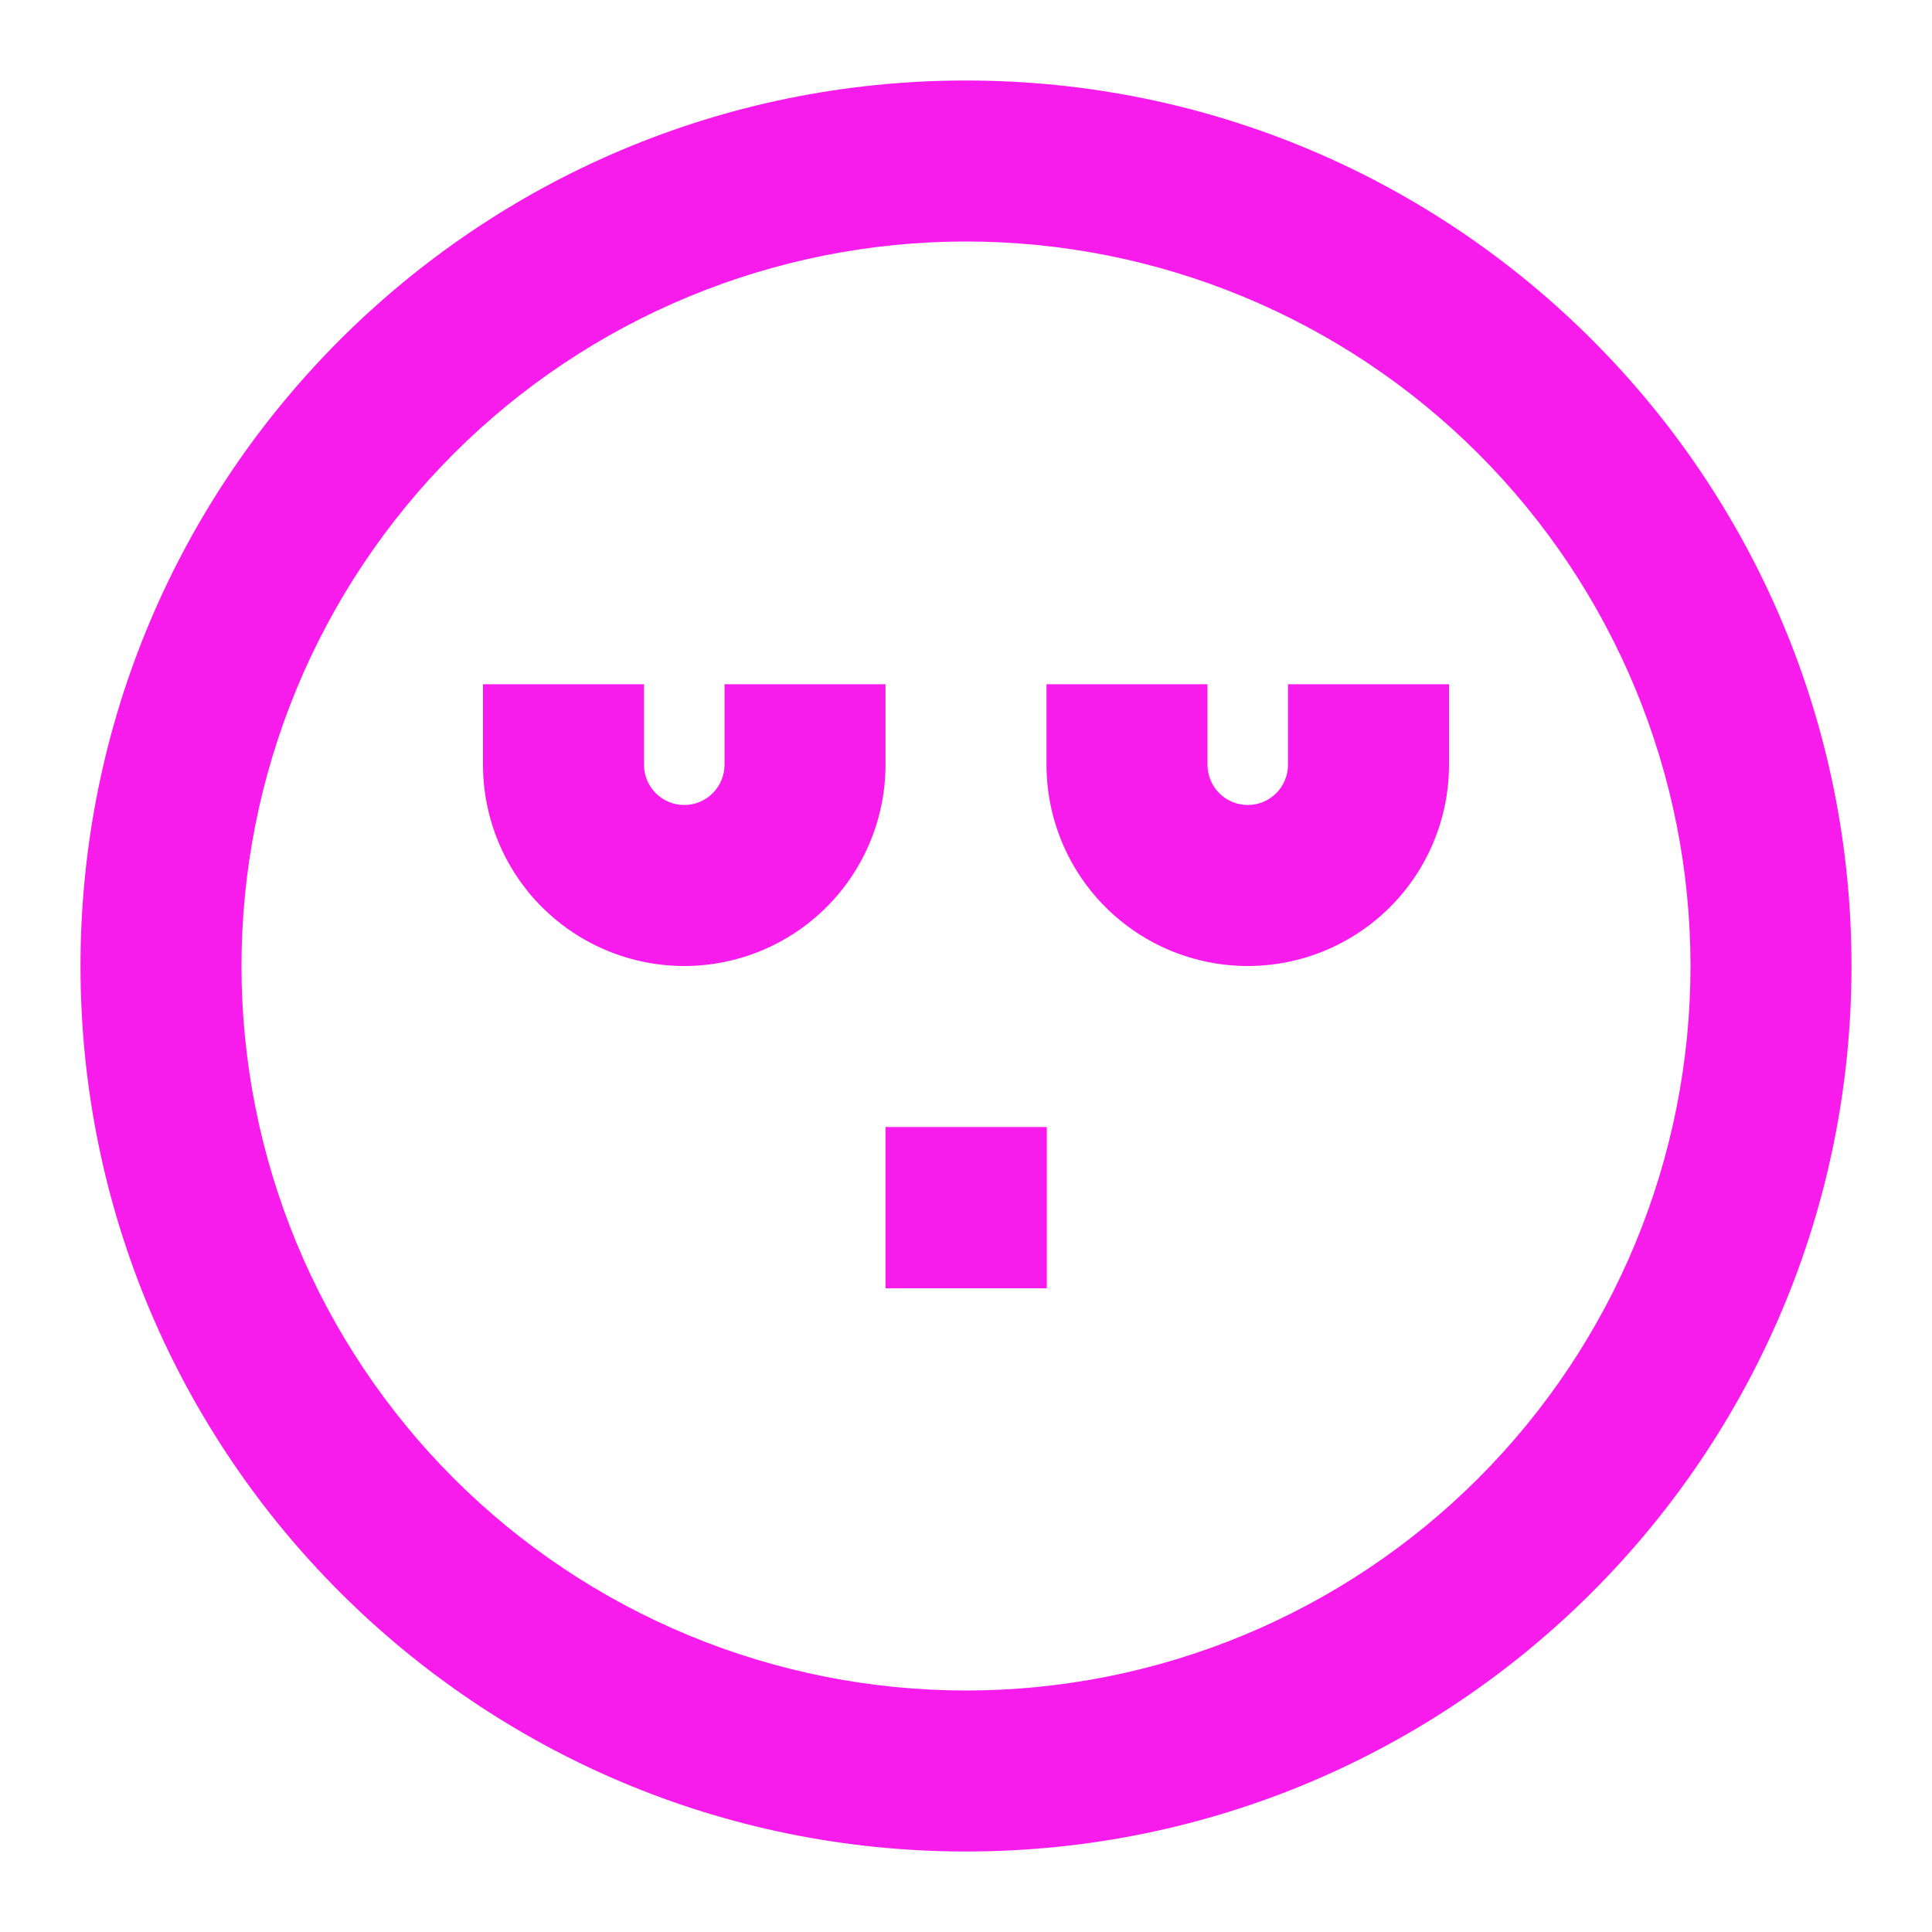<svg width="80" height="80" viewBox="0 0 120 120" fill="none" xmlns="http://www.w3.org/2000/svg">
<path d="M60 15C54.09 15 48.239 16.164 42.779 18.425C37.32 20.687 32.359 24.002 28.18 28.18C24.002 32.359 20.687 37.32 18.425 42.779C16.164 48.239 15 54.09 15 60C15 65.909 16.164 71.761 18.425 77.221C20.687 82.68 24.002 87.641 28.18 91.82C32.359 95.998 37.32 99.313 42.779 101.575C48.239 103.836 54.09 105 60 105C71.935 105 83.381 100.259 91.82 91.82C100.259 83.381 105 71.935 105 60C105 48.065 100.259 36.619 91.82 28.18C83.381 19.741 71.935 15 60 15ZM5 60C5 29.625 29.625 5 60 5C90.375 5 115 29.625 115 60C115 90.375 90.375 115 60 115C29.625 115 5 90.375 5 60ZM40 42.5V47.5C40 48.163 40.263 48.799 40.732 49.268C41.201 49.737 41.837 50 42.5 50C43.163 50 43.799 49.737 44.268 49.268C44.737 48.799 45 48.163 45 47.5V42.5H55V47.5C55 50.815 53.683 53.995 51.339 56.339C48.995 58.683 45.815 60 42.5 60C39.185 60 36.005 58.683 33.661 56.339C31.317 53.995 30 50.815 30 47.5V42.5H40ZM75 42.5V47.5C75 48.163 75.263 48.799 75.732 49.268C76.201 49.737 76.837 50 77.5 50C78.163 50 78.799 49.737 79.268 49.268C79.737 48.799 80 48.163 80 47.5V42.5H90V47.5C90 50.815 88.683 53.995 86.339 56.339C83.995 58.683 80.815 60 77.5 60C74.185 60 71.005 58.683 68.661 56.339C66.317 53.995 65 50.815 65 47.5V42.5H75ZM55 70H65.02V80.02H55V70Z" fill="#f71cec80"/>
</svg>
